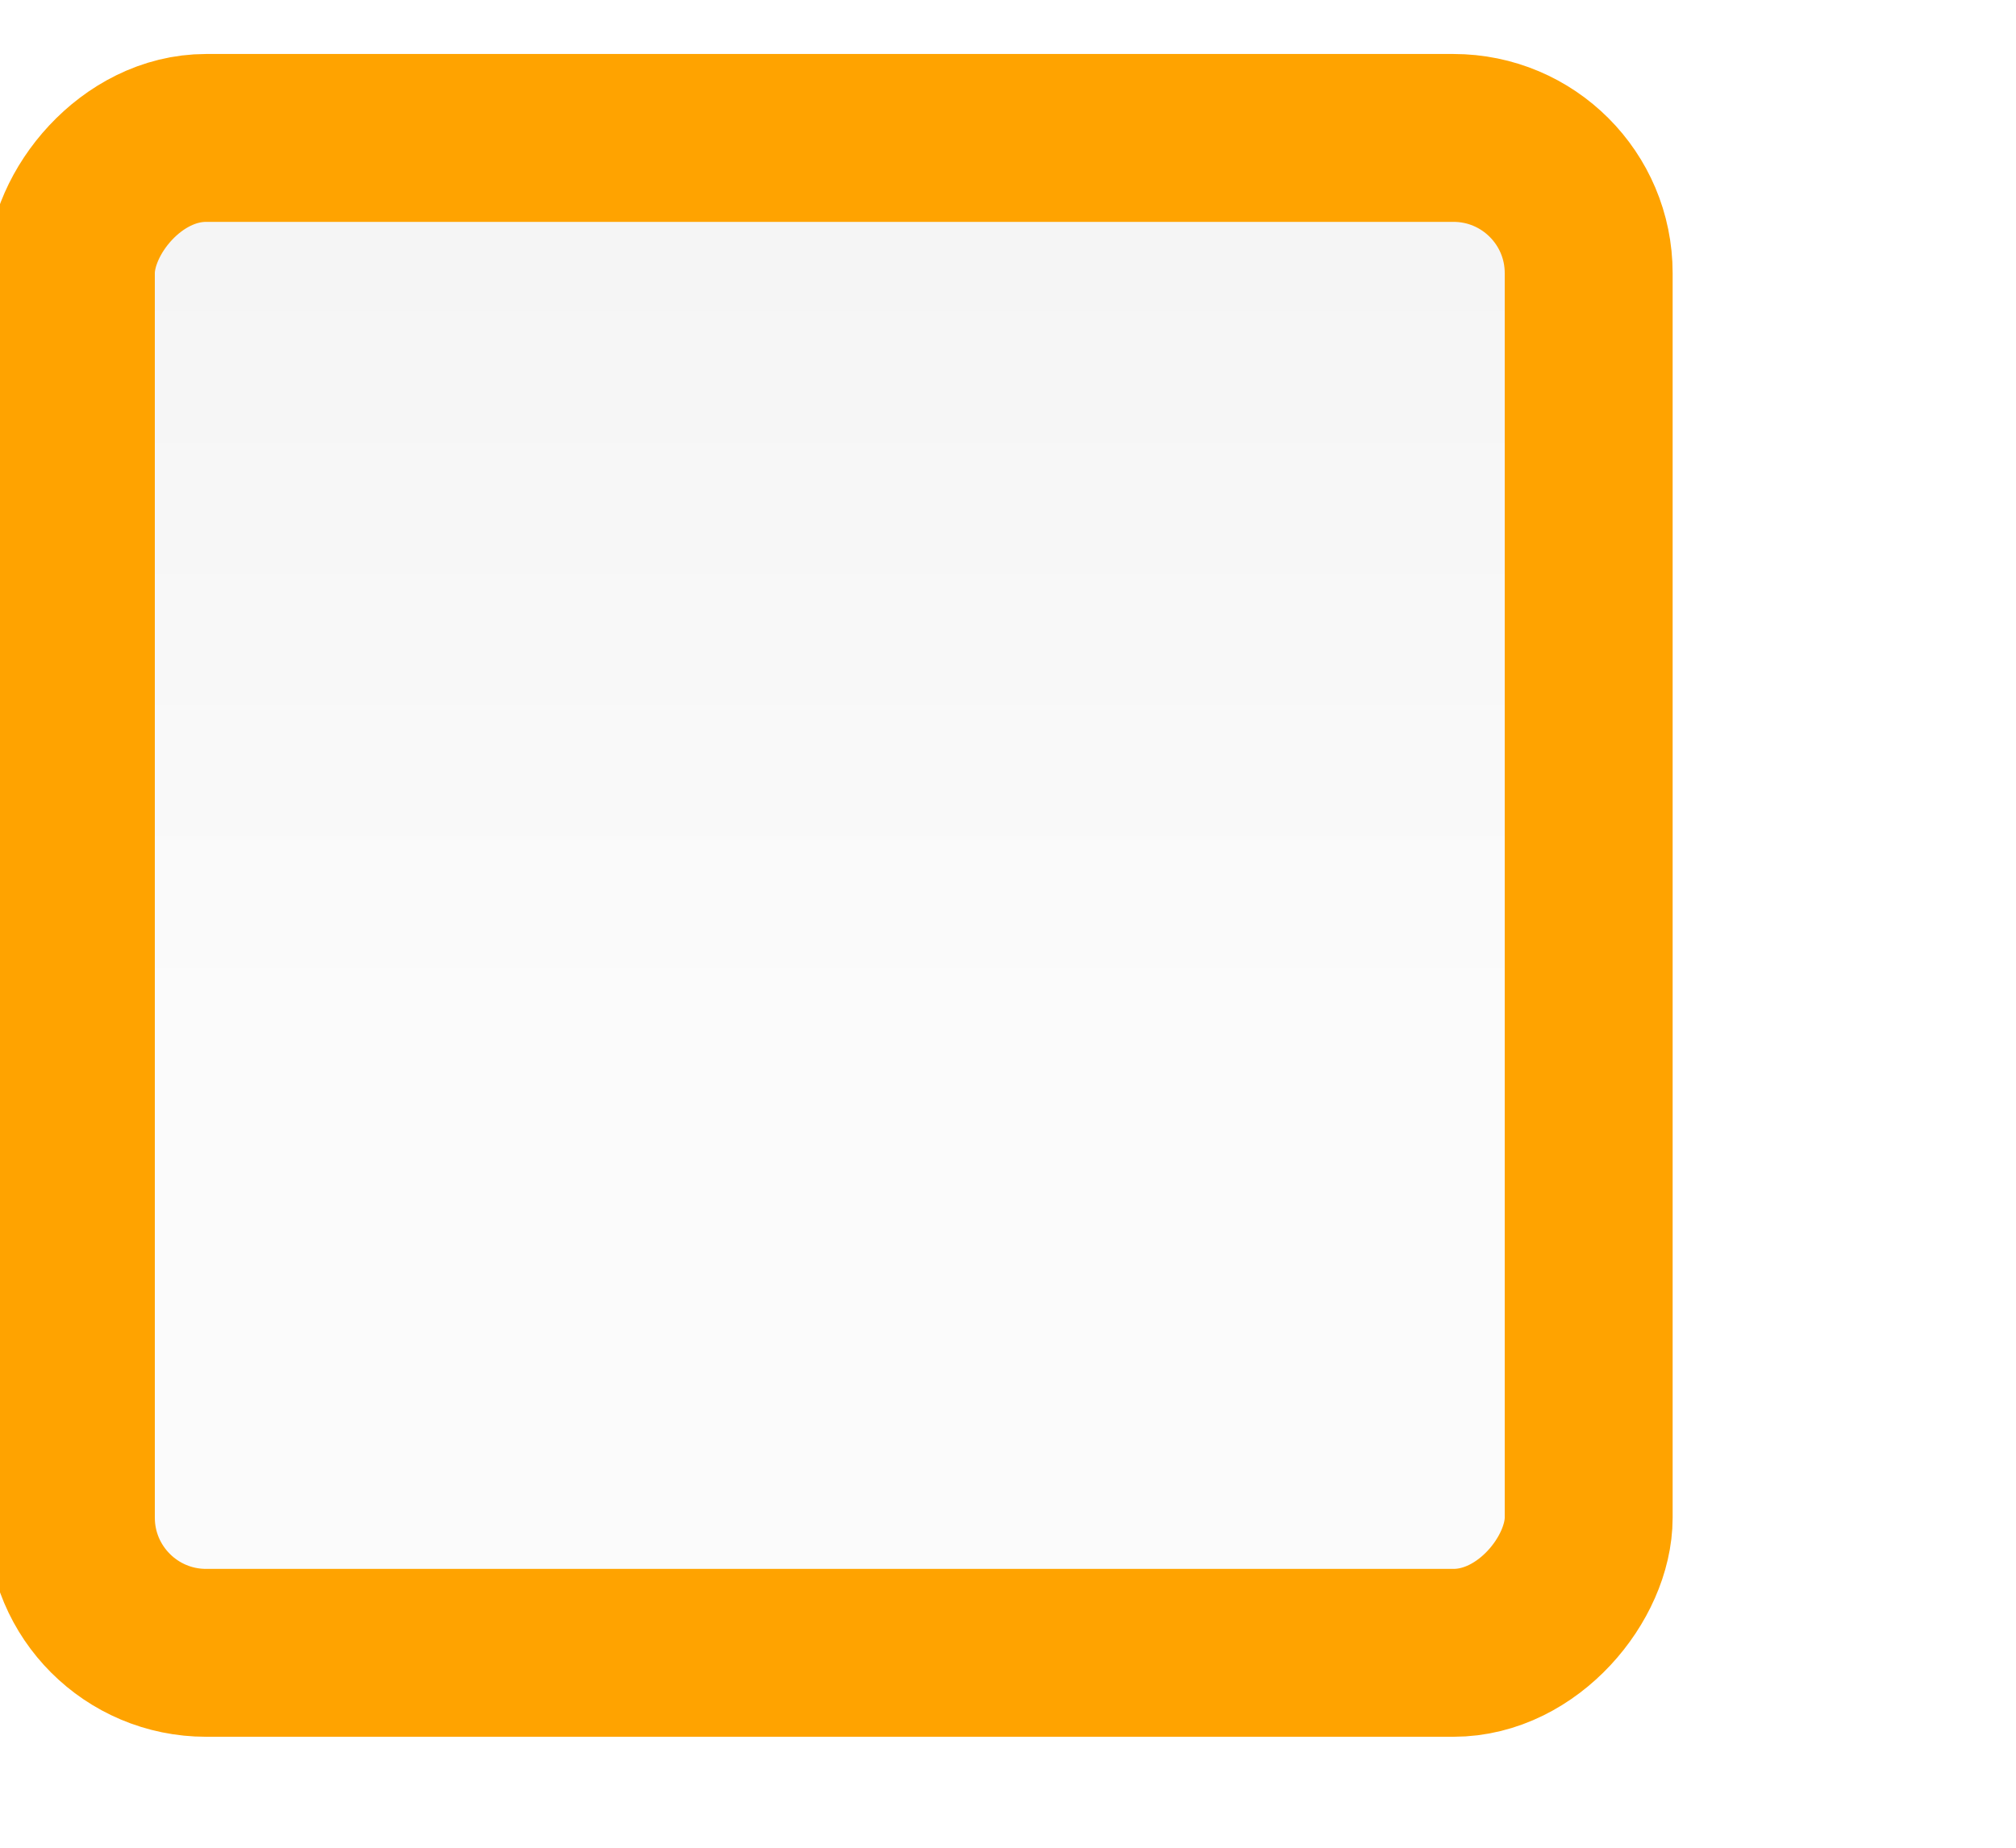 <?xml version="1.0" encoding="UTF-8" standalone="no"?>
<!-- Created with Inkscape (http://www.inkscape.org/) -->

<svg
   xmlns:dc="http://purl.org/dc/elements/1.1/"
   xmlns:cc="http://creativecommons.org/ns#"
   xmlns:rdf="http://www.w3.org/1999/02/22-rdf-syntax-ns#"
   xmlns:svg="http://www.w3.org/2000/svg"
   xmlns="http://www.w3.org/2000/svg"
   xmlns:sodipodi="http://sodipodi.sourceforge.net/DTD/sodipodi-0.dtd"
   xmlns:inkscape="http://www.inkscape.org/namespaces/inkscape"
   id="svg3199"
   height="22"
   width="24"
   version="1.1"
   inkscape:version="0.48.4 r9939"
   sodipodi:docname="checkbox-off-focused.svg">
  <sodipodi:namedview
     pagecolor="#ffffff"
     bordercolor="#666666"
     borderopacity="1"
     objecttolerance="10"
     gridtolerance="10"
     guidetolerance="10"
     inkscape:pageopacity="0"
     inkscape:pageshadow="2"
     inkscape:window-width="790"
     inkscape:window-height="480"
     id="namedview4657"
     showgrid="false"
     inkscape:zoom="10.727273"
     inkscape:cx="-6.5974573"
     inkscape:cy="11"
     inkscape:window-x="0"
     inkscape:window-y="25"
     inkscape:window-maximized="0"
     inkscape:current-layer="g16853-4" />
  <defs
     id="defs3201">
    <linearGradient
       id="linearGradient14219"
       y2="-388.73"
       gradientUnits="userSpaceOnUse"
       y1="-396.35"
       gradientTransform="matrix(1.592 0 0 .857 -256.56 59.685)"
       x2="-93.031"
       x1="-93.031">
      <stop
         id="stop15406"
         style="stop-color:#dedede;stop-opacity:0.1;"
         offset="0" />
      <stop
         id="stop15408"
         style="stop-color:#9b9b9b;stop-opacity:.1;"
         offset="1" />
    </linearGradient>
  </defs>
  <g
     id="layer1"
     transform="translate(-342.5 -521.36)">
    <g
       id="g14586"
       style="stroke-width:2.371"
       transform="matrix(.802 0 0 .802 -87.624 -453.1)">
      <g
         id="g15291-9"
         style="stroke-width:1.188;enable-background:new"
         transform="matrix(1.997 0 0 1.997 -397.05 877)">
        <g
           id="g16853-4"
           style="stroke-width:1.188;enable-background:new"
           transform="translate(877.5 -102.84)">
          <rect
             id="rect6506-6"
             ry="1.005"
             style="stroke-width:1.248;color:#000000;stroke:#ffa300;enable-background:new;fill:url(#linearGradient14219);stroke-opacity:1"
             rx="1.005"
             transform="scale(1,-1)"
             height="11.262"
             width="11.282"
             y="-284.4"
             x="-409.59" />
        </g>
      </g>
    </g>
  </g>
</svg>
